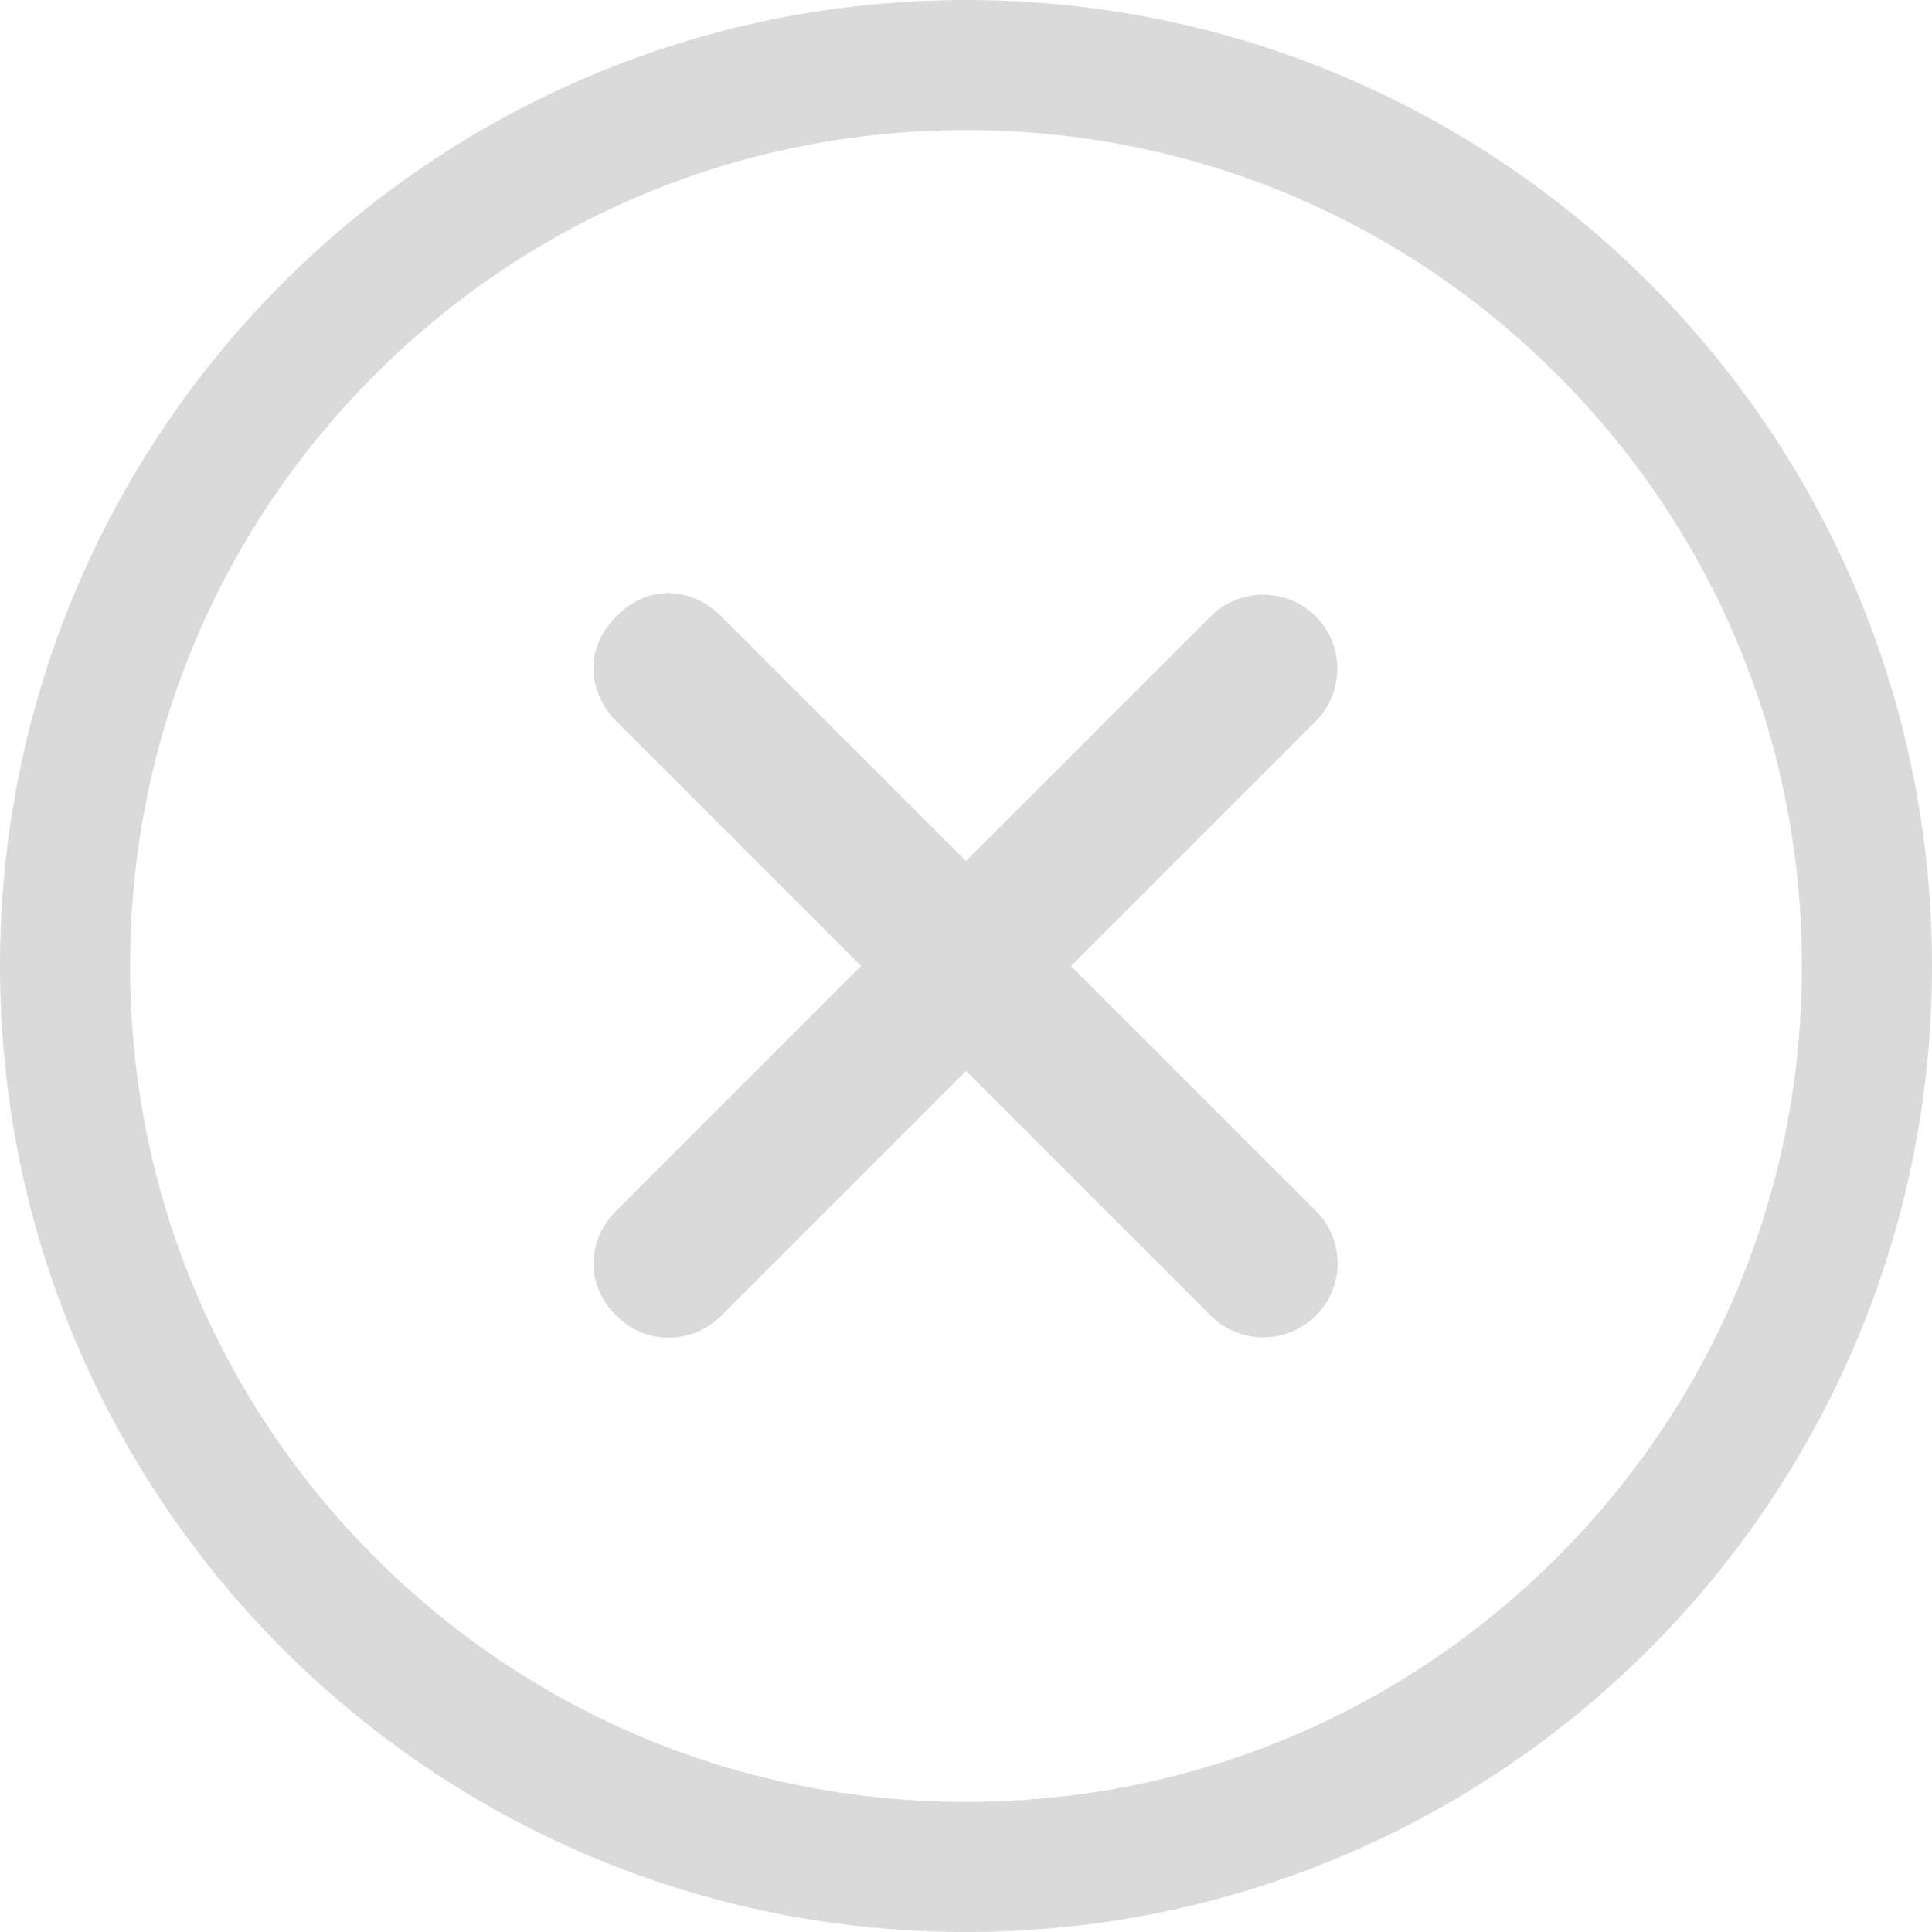 <svg width="15" height="15" viewBox="0 0 15 15" fill="none" xmlns="http://www.w3.org/2000/svg">
<path d="M10.215 9.4L8.315 7.5L10.215 5.6C10.439 5.376 10.439 5.008 10.215 4.785C9.992 4.561 9.624 4.561 9.4 4.785L7.5 6.685L5.6 4.785C5.376 4.561 5.037 4.529 4.785 4.785C4.529 5.041 4.569 5.383 4.785 5.6L6.685 7.5L4.785 9.4C4.543 9.642 4.554 9.988 4.785 10.215C5.016 10.446 5.376 10.439 5.6 10.215L7.5 8.315L9.4 10.215C9.624 10.439 9.992 10.439 10.215 10.215C10.442 9.992 10.442 9.624 10.215 9.4Z" fill="#DADADA"/>
<path d="M7.5 1.01C9.234 1.01 10.864 1.684 12.09 2.91C13.316 4.136 13.99 5.766 13.99 7.5C13.99 9.234 13.316 10.864 12.09 12.09C10.864 13.316 9.234 13.99 7.5 13.99C5.766 13.99 4.136 13.316 2.91 12.09C1.684 10.864 1.01 9.234 1.01 7.5C1.01 5.766 1.684 4.136 2.91 2.91C4.136 1.684 5.766 1.01 7.5 1.01ZM7.5 0C3.357 0 0 3.357 0 7.5C0 11.643 3.357 15 7.5 15C11.643 15 15 11.643 15 7.5C15 3.357 11.643 0 7.5 0Z" fill="#DADADA"/>
</svg>
